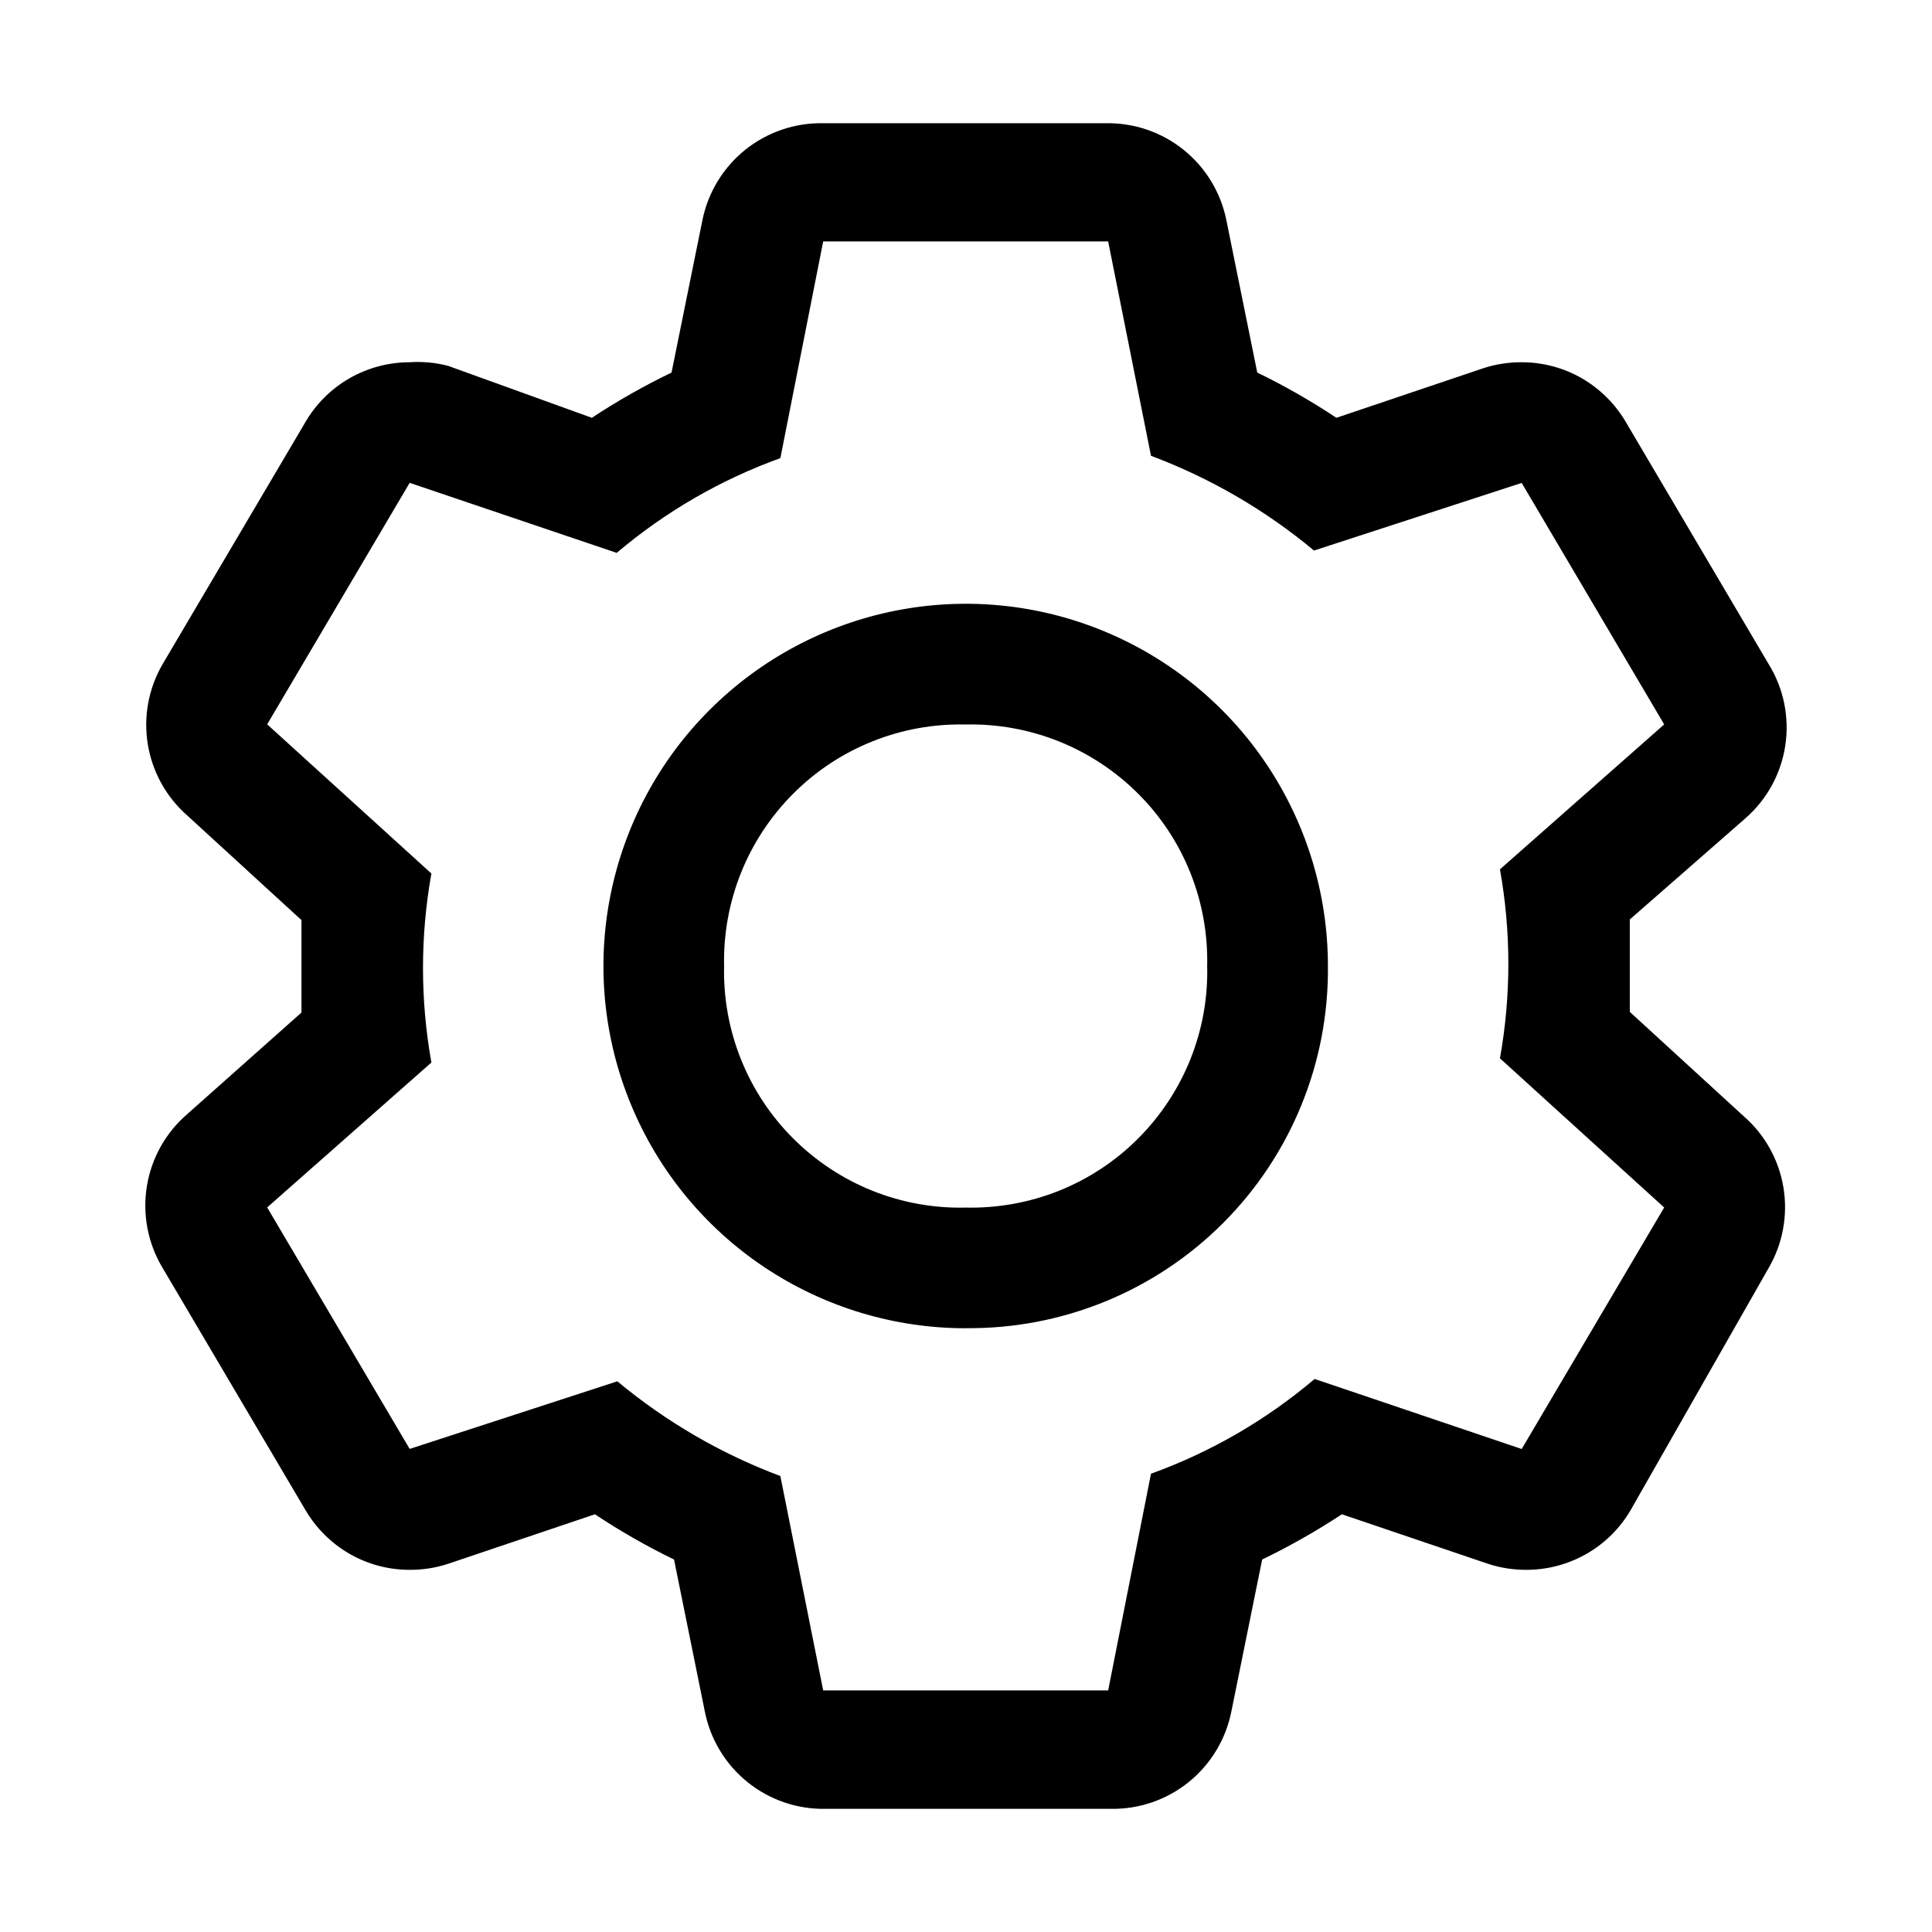 <svg
   xmlns="http://www.w3.org/2000/svg"
   width="24"
   height="24"
   viewBox="0 0 24 24">
  <path
     style="fill:#000000"
     d="m 11.996,16.5 c -0.89,0 -1.76,-0.264 -2.5,-0.758 -0.74,-0.494 -1.317,-1.197 -1.657,-2.019 -0.341,-0.822 -0.43,-1.727 -0.256,-2.6 0.174,-0.873 0.602,-1.675 1.232,-2.304 0.629,-0.629 1.431,-1.058 2.304,-1.232 0.873,-0.174 1.778,-0.085 2.6,0.256 0.822,0.341 1.525,0.917 2.019,1.657 0.494,0.74 0.758,1.61 0.758,2.5 0.006,0.593 -0.106,1.181 -0.33,1.729 -0.224,0.549 -0.555,1.047 -0.974,1.466 -0.419,0.419 -0.917,0.75 -1.466,0.974 -0.549,0.224 -1.137,0.336 -1.729,0.33 z m 0,-7.5 c -0.397,-0.009 -0.791,0.062 -1.159,0.21 -0.368,0.147 -0.703,0.368 -0.983,0.649 -0.28,0.28 -0.501,0.615 -0.649,0.983 -0.147,0.368 -0.219,0.762 -0.21,1.159 -0.009,0.397 0.062,0.791 0.21,1.159 0.147,0.368 0.368,0.703 0.649,0.983 0.28,0.28 0.615,0.501 0.983,0.649 0.368,0.147 0.762,0.219 1.159,0.209 0.397,0.009 0.791,-0.062 1.159,-0.209 0.368,-0.147 0.703,-0.368 0.983,-0.649 0.28,-0.28 0.501,-0.615 0.649,-0.983 0.147,-0.368 0.219,-0.762 0.209,-1.159 0.009,-0.397 -0.062,-0.791 -0.209,-1.159 -0.147,-0.368 -0.368,-0.703 -0.649,-0.983 -0.28,-0.28 -0.615,-0.501 -0.983,-0.649 -0.368,-0.147 -0.762,-0.219 -1.159,-0.21 z m 8.25,3.57 c 0,-0.188 0,-0.375 0,-0.57 0,-0.195 0,-0.383 0,-0.578 l 1.44,-1.26 c 0.266,-0.234 0.44,-0.554 0.492,-0.904 0.052,-0.35 -0.021,-0.707 -0.207,-1.008 l -1.77,-3 c -0.132,-0.228 -0.321,-0.417 -0.548,-0.549 -0.228,-0.132 -0.486,-0.201 -0.749,-0.201 -0.163,-0.001 -0.325,0.024 -0.48,0.075 l -1.823,0.615 c -0.315,-0.209 -0.643,-0.397 -0.983,-0.562 l -0.383,-1.89 c -0.069,-0.345 -0.256,-0.655 -0.531,-0.876 -0.274,-0.221 -0.617,-0.338 -0.969,-0.331 h -3.51 c -0.352,-0.007 -0.695,0.111 -0.969,0.331 -0.274,0.221 -0.462,0.531 -0.531,0.876 l -0.383,1.89 c -0.342,0.165 -0.673,0.353 -0.99,0.562 l -1.785,-0.645 c -0.157,-0.041 -0.319,-0.056 -0.48,-0.045 -0.263,2.7e-4 -0.521,0.07 -0.749,0.201 -0.228,0.132 -0.417,0.321 -0.548,0.549 l -1.77,3 c -0.175,0.301 -0.24,0.653 -0.184,0.996 0.056,0.343 0.23,0.657 0.492,0.886 l 1.417,1.298 c 0,0.188 0,0.375 0,0.57 0,0.195 0,0.383 0,0.578 l -1.417,1.26 c -0.269,0.231 -0.448,0.55 -0.504,0.9 -0.056,0.35 0.013,0.709 0.196,1.013 l 1.77,3 c 0.132,0.228 0.321,0.417 0.548,0.549 0.228,0.132 0.486,0.201 0.749,0.201 0.163,0.001 0.325,-0.024 0.48,-0.075 l 1.823,-0.615 c 0.315,0.209 0.643,0.397 0.983,0.562 l 0.383,1.89 c 0.069,0.345 0.256,0.655 0.531,0.876 0.274,0.221 0.617,0.338 0.969,0.331 h 3.54 c 0.352,0.007 0.695,-0.111 0.969,-0.331 0.274,-0.221 0.462,-0.531 0.531,-0.876 l 0.383,-1.89 c 0.342,-0.166 0.673,-0.353 0.99,-0.562 l 1.815,0.615 c 0.155,0.051 0.317,0.076 0.48,0.075 0.263,-3e-4 0.521,-0.07 0.749,-0.201 0.228,-0.132 0.417,-0.321 0.548,-0.549 l 1.71,-3 c 0.175,-0.301 0.24,-0.653 0.184,-0.997 -0.056,-0.343 -0.23,-0.657 -0.492,-0.886 z m -1.343,5.43 -2.572,-0.87 c -0.602,0.51 -1.29,0.909 -2.033,1.177 l -0.532,2.692 h -3.54 l -0.532,-2.663 c -0.736,-0.276 -1.421,-0.674 -2.025,-1.177 l -2.58,0.84 -1.77,-3 2.04,-1.8 c -0.139,-0.776 -0.139,-1.571 0,-2.348 l -2.04,-1.853 1.77,-3 2.572,0.87 c 0.602,-0.51 1.29,-0.909 2.033,-1.177 l 0.532,-2.692 h 3.54 l 0.532,2.663 c 0.736,0.276 1.421,0.674 2.025,1.177 l 2.58,-0.84 1.77,3 -2.04,1.8 c 0.139,0.776 0.139,1.571 0,2.348 l 2.04,1.853 z"
/>
</svg>
